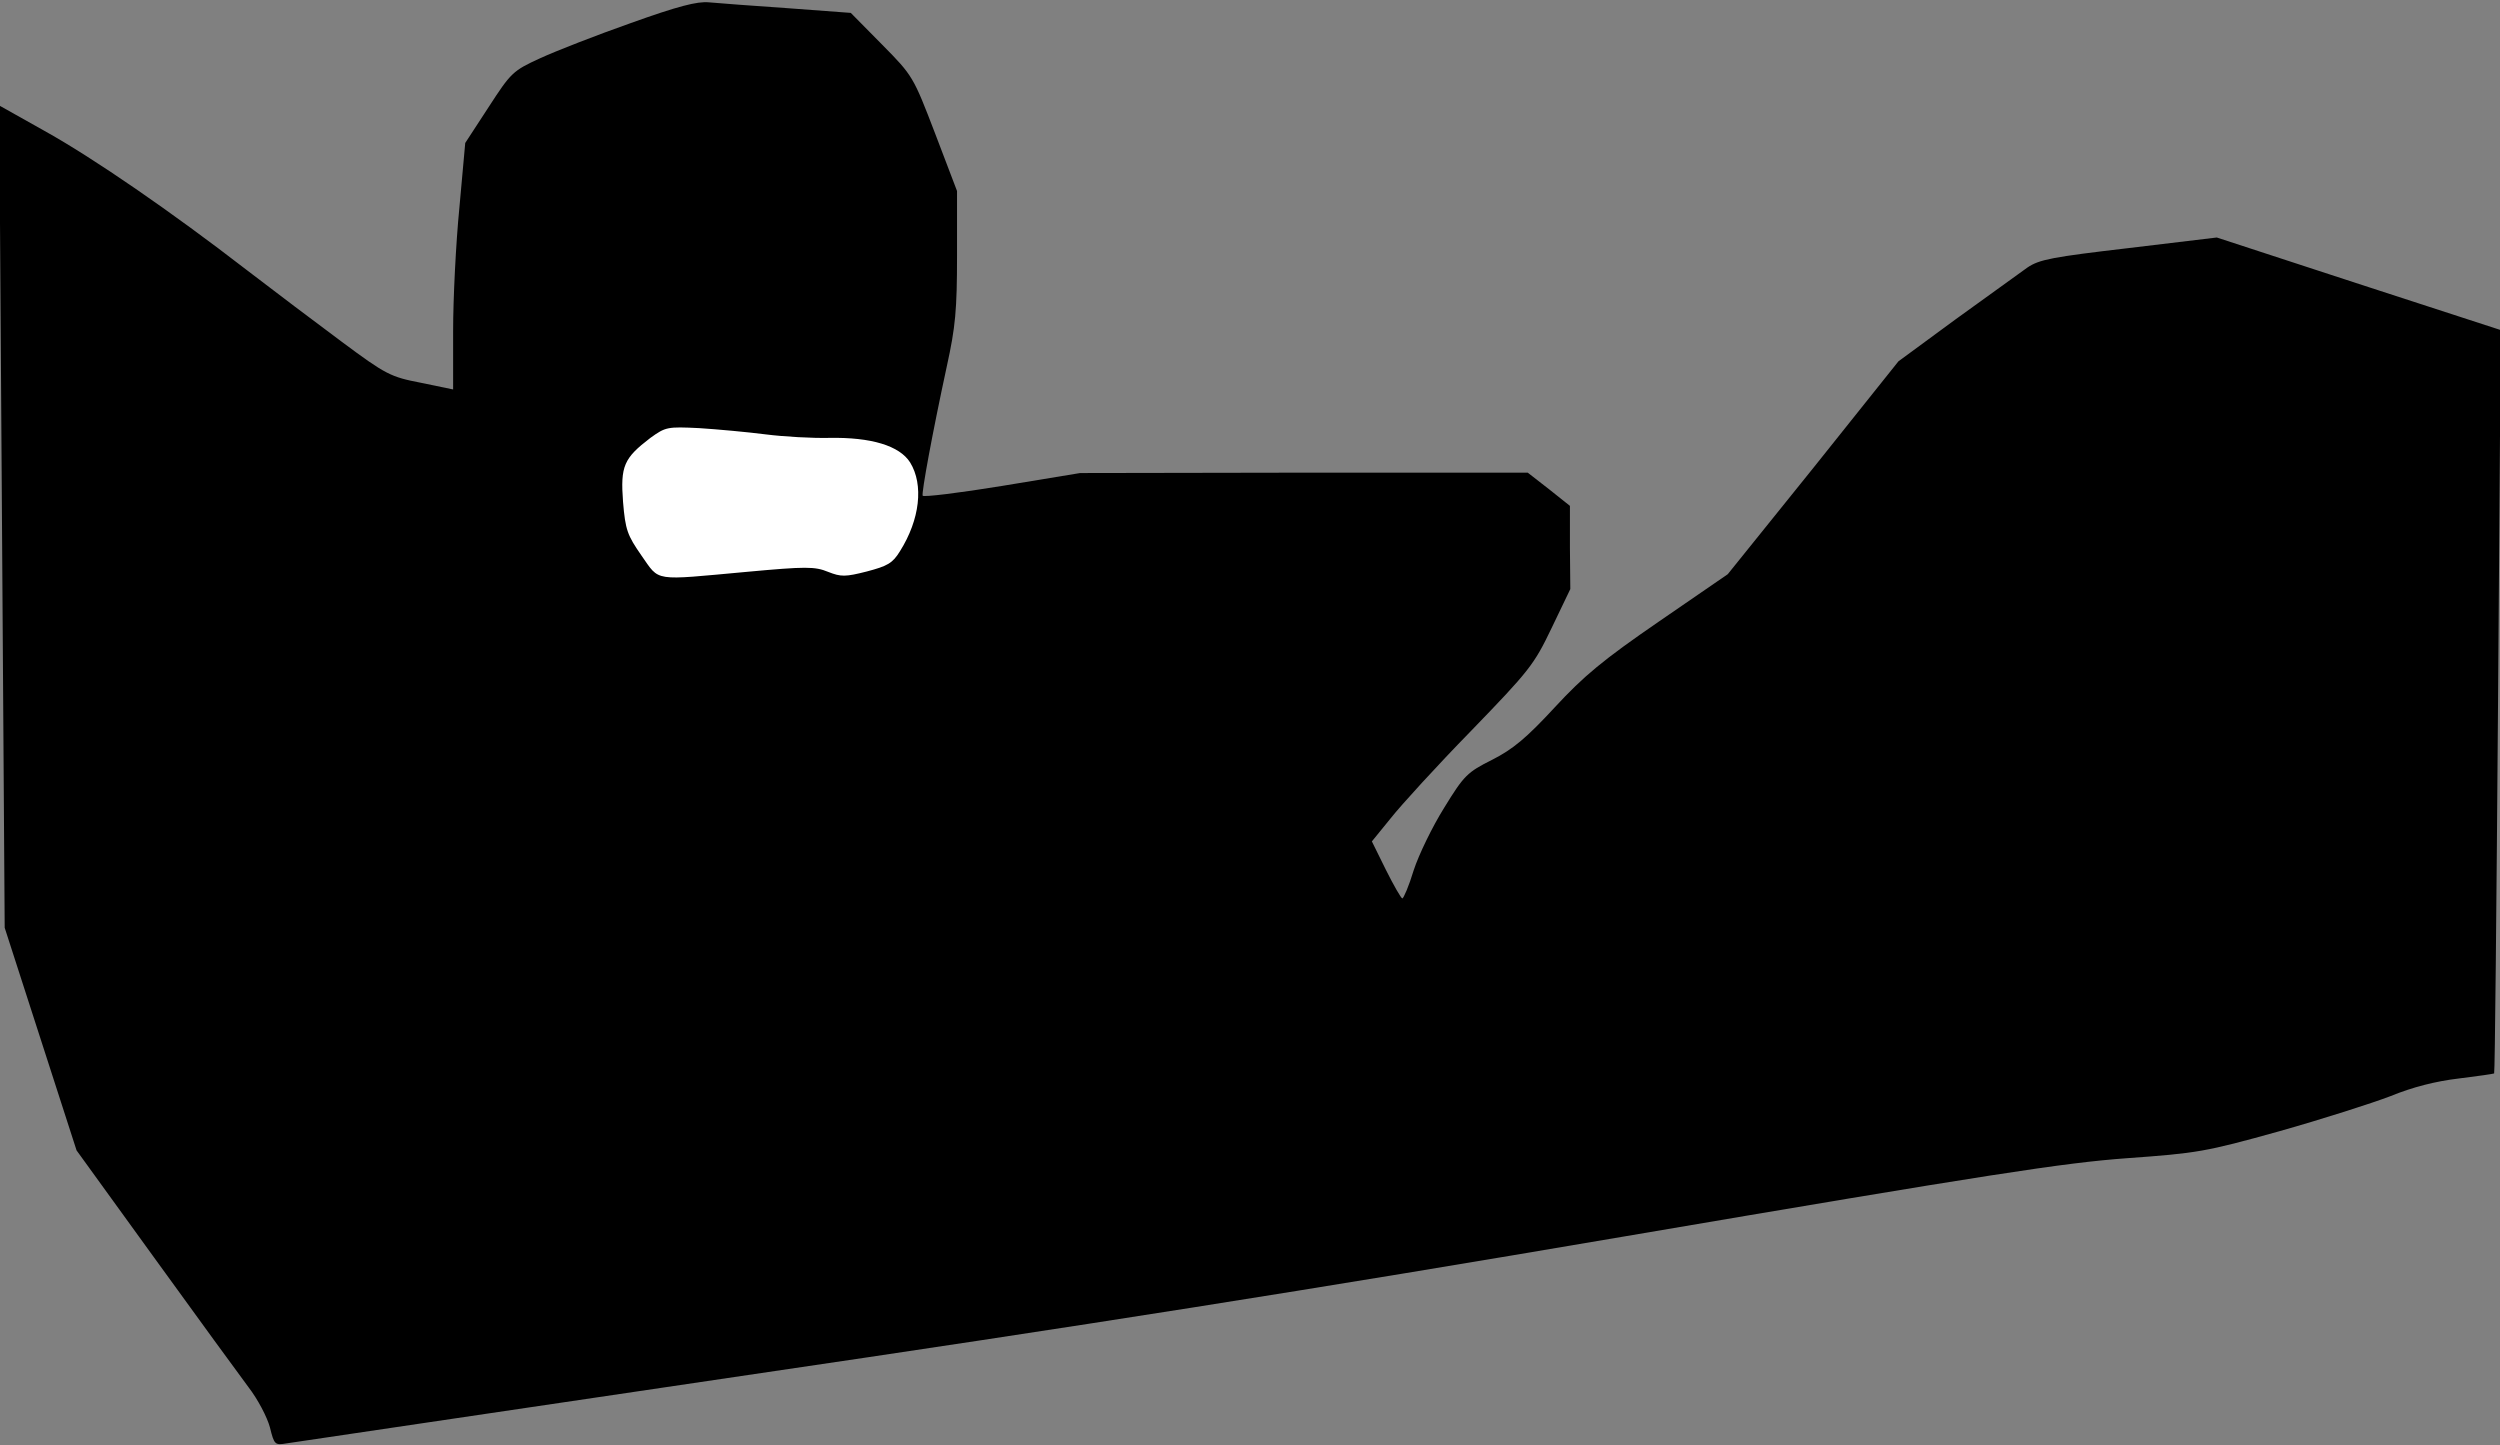 <?xml version="1.0" standalone="no"?>
<!DOCTYPE svg PUBLIC "-//W3C//DTD SVG 20010904//EN"
 "http://www.w3.org/TR/2001/REC-SVG-20010904/DTD/svg10.dtd">
<svg version="1.0" xmlns="http://www.w3.org/2000/svg"
 width="640pt" height="370pt" viewBox="0 0 640 370"
 preserveAspectRatio="xMidYMid meet">
<rect x="0" y="0" width="640" height="370" fill="#808080" stroke="none"/>
<g transform="translate(0,370) scale(0.1,-0.1)"
fill="#000000" stroke="none">
<path fill="#000000" stroke="none" d="M1615 3641 c-88 -31 -193 -72 -232 -90
-70 -32 -75 -37 -132 -125 l-60 -92 -15 -166 c-9 -91 -16 -233 -16 -315 l0
-150 -82 17 c-78 15 -90 21 -203 105 -66 49 -176 132 -245 185 -189 146 -390
285 -518 356 l-114 64 7 -1052 7 -1053 92 -285 92 -285 199 -275 c109 -151
218 -300 241 -331 24 -31 48 -77 55 -103 11 -45 13 -46 43 -41 17 3 549 81
1181 175 844 124 1441 218 2245 355 940 160 1122 188 1285 200 180 13 200 16
390 69 110 31 238 72 285 90 56 23 115 38 174 45 49 6 90 12 91 13 2 2 6 431
10 953 l7 950 -363 118 -364 119 -225 -27 c-196 -23 -229 -29 -260 -50 -19
-14 -101 -73 -183 -132 l-147 -108 -218 -273 -219 -272 -176 -121 c-144 -99
-192 -139 -267 -220 -73 -79 -107 -107 -160 -134 -64 -32 -72 -40 -123 -123
-30 -48 -65 -120 -78 -160 -12 -40 -26 -72 -29 -72 -3 0 -22 33 -42 73 l-36
73 48 59 c26 33 118 134 206 224 149 154 161 169 206 263 l48 100 -1 107 0
106 -54 43 -54 42 -573 0 -573 -1 -200 -33 c-110 -18 -201 -29 -203 -25 -3 8
24 156 62 332 22 100 26 144 26 283 l0 165 -56 147 c-56 146 -57 148 -136 228
l-80 81 -161 12 c-89 6 -180 13 -202 15 -30 3 -80 -10 -200 -53z"/>
<path fill="#ffffff" stroke="none" d="M1960 2588 c47 -6 120 -10 163 -9 107
2 180 -20 207 -63 35 -57 25 -146 -26 -227 -19 -31 -32 -38 -85 -52 -55 -14
-66 -14 -99 -1 -34 14 -57 14 -209 0 -242 -22 -221 -26 -269 42 -36 52 -41 65
-47 137 -7 92 2 112 70 164 39 28 43 29 125 25 47 -3 123 -10 170 -16z"/>
</g>
</svg>
